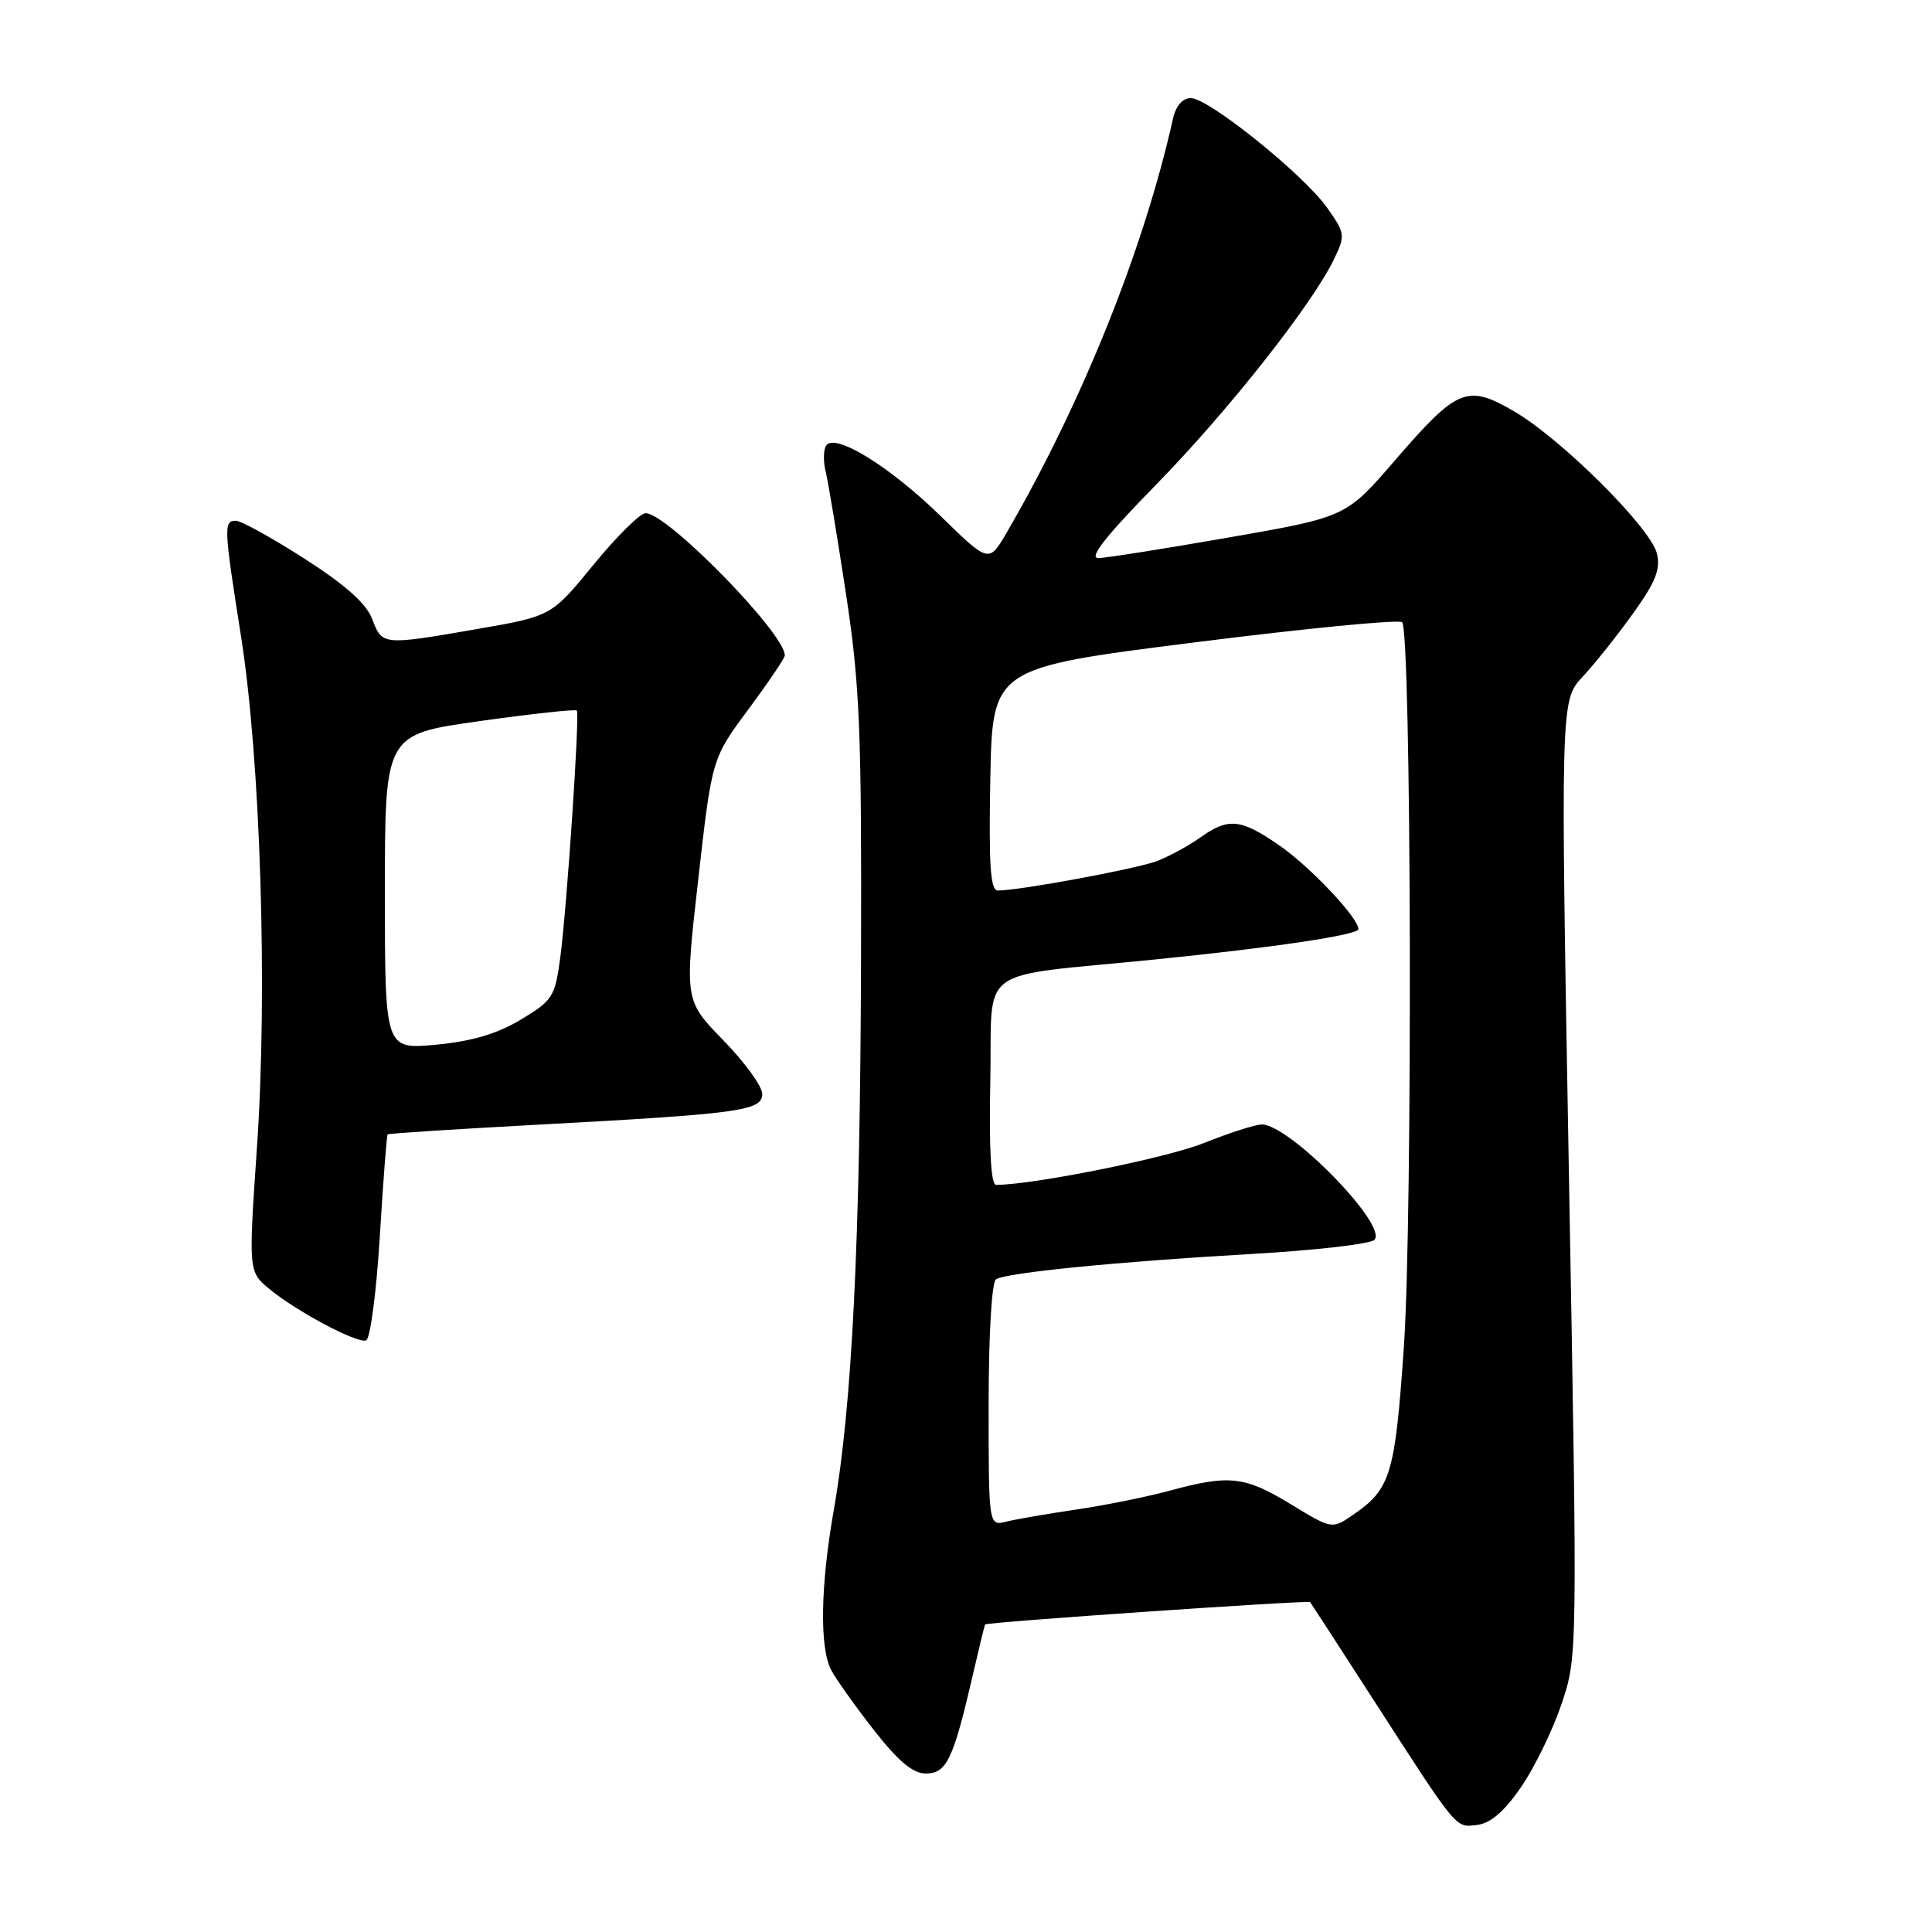 <?xml version="1.0" encoding="UTF-8" standalone="no"?>
<!DOCTYPE svg PUBLIC "-//W3C//DTD SVG 1.1//EN" "http://www.w3.org/Graphics/SVG/1.1/DTD/svg11.dtd" >
<svg xmlns="http://www.w3.org/2000/svg" xmlns:xlink="http://www.w3.org/1999/xlink" version="1.1" viewBox="0 0 256 256">
 <g >
 <path fill="currentColor"
d=" M 201.55 236.80 C 203.33 234.21 205.74 229.26 206.91 225.80 C 209.03 219.51 209.03 219.51 207.90 156.17 C 206.77 92.84 206.77 92.84 209.71 89.67 C 211.33 87.93 214.36 84.13 216.43 81.23 C 219.40 77.08 220.06 75.39 219.54 73.31 C 218.68 69.89 206.88 58.15 200.65 54.52 C 194.40 50.88 193.14 51.39 184.84 61.00 C 178.37 68.50 178.37 68.50 162.93 71.20 C 154.45 72.68 146.63 73.92 145.56 73.95 C 144.20 73.98 146.43 71.13 153.16 64.25 C 162.75 54.45 173.93 40.28 176.80 34.27 C 178.28 31.19 178.23 30.88 175.83 27.50 C 172.68 23.08 160.15 13.00 157.80 13.00 C 156.69 13.00 155.81 14.03 155.42 15.75 C 151.57 33.00 143.35 53.45 133.40 70.56 C 131.03 74.62 131.03 74.62 124.67 68.41 C 117.85 61.75 110.56 57.28 109.46 59.06 C 109.10 59.64 109.08 61.17 109.40 62.45 C 109.72 63.74 110.93 71.02 112.09 78.64 C 113.94 90.85 114.18 96.66 114.09 127.50 C 113.98 164.63 112.90 186.35 110.48 200.09 C 108.71 210.17 108.58 218.34 110.15 221.32 C 110.79 222.52 113.33 226.09 115.80 229.25 C 119.03 233.38 120.97 235.00 122.67 235.00 C 125.40 235.00 126.29 233.18 128.77 222.50 C 129.66 218.65 130.45 215.39 130.53 215.25 C 130.70 214.94 173.35 212.01 173.60 212.29 C 173.70 212.41 177.41 218.12 181.84 225.00 C 193.28 242.73 192.81 242.16 195.75 241.81 C 197.51 241.60 199.34 240.01 201.55 236.80 Z  M 50.32 163.93 C 50.77 156.56 51.24 150.43 51.36 150.31 C 51.47 150.19 60.33 149.62 71.03 149.04 C 98.16 147.58 101.00 147.19 101.00 144.95 C 101.00 143.95 98.68 140.75 95.85 137.85 C 90.70 132.56 90.70 132.56 92.52 116.53 C 94.33 100.50 94.33 100.50 99.16 94.00 C 101.81 90.42 103.99 87.21 103.99 86.85 C 104.03 83.96 88.43 68.00 85.55 68.00 C 84.82 68.00 81.72 71.07 78.65 74.82 C 73.07 81.64 73.07 81.64 63.28 83.34 C 50.65 85.53 50.64 85.52 49.32 82.03 C 48.54 79.97 45.79 77.52 40.35 74.03 C 36.03 71.26 31.94 69.00 31.25 69.00 C 29.62 69.00 29.65 69.83 31.93 84.27 C 34.52 100.67 35.48 131.28 34.05 152.00 C 32.92 168.50 32.92 168.50 35.71 170.81 C 39.30 173.77 47.21 177.98 48.50 177.62 C 49.05 177.47 49.87 171.31 50.32 163.93 Z  M 171.04 199.32 C 164.93 195.60 162.89 195.37 155.00 197.52 C 151.97 198.34 146.40 199.47 142.61 200.02 C 138.82 200.58 134.66 201.30 133.36 201.62 C 131.00 202.22 131.00 202.22 131.00 186.17 C 131.00 176.73 131.41 169.87 131.98 169.51 C 133.40 168.63 148.15 167.17 165.81 166.16 C 174.23 165.68 181.56 164.84 182.11 164.29 C 183.98 162.42 170.89 149.00 167.19 149.00 C 166.35 149.00 162.87 150.12 159.46 151.48 C 154.50 153.46 136.89 157.00 131.98 157.00 C 131.30 157.00 131.04 152.24 131.22 143.25 C 131.54 127.60 128.87 129.57 153.00 127.14 C 168.85 125.55 180.00 123.88 180.00 123.11 C 180.00 121.61 173.53 114.77 169.49 112.00 C 164.38 108.47 162.77 108.32 159.03 110.98 C 157.51 112.06 154.96 113.45 153.38 114.07 C 150.73 115.10 135.17 117.99 132.22 118.00 C 131.23 118.00 131.01 114.69 131.22 103.25 C 131.50 88.50 131.50 88.50 158.29 85.12 C 173.02 83.26 185.39 82.06 185.79 82.45 C 187.01 83.67 187.20 161.50 186.02 178.49 C 184.85 195.39 184.28 197.30 179.29 200.72 C 176.50 202.64 176.50 202.64 171.04 199.32 Z  M 51.00 118.18 C 51.00 97.31 51.00 97.31 63.56 95.55 C 70.47 94.58 76.26 93.95 76.43 94.15 C 76.84 94.63 75.12 120.22 74.23 126.96 C 73.54 132.08 73.22 132.58 69.00 135.11 C 65.85 137.00 62.48 137.99 57.75 138.43 C 51.00 139.06 51.00 139.06 51.00 118.18 Z "/>
</g>
</svg>